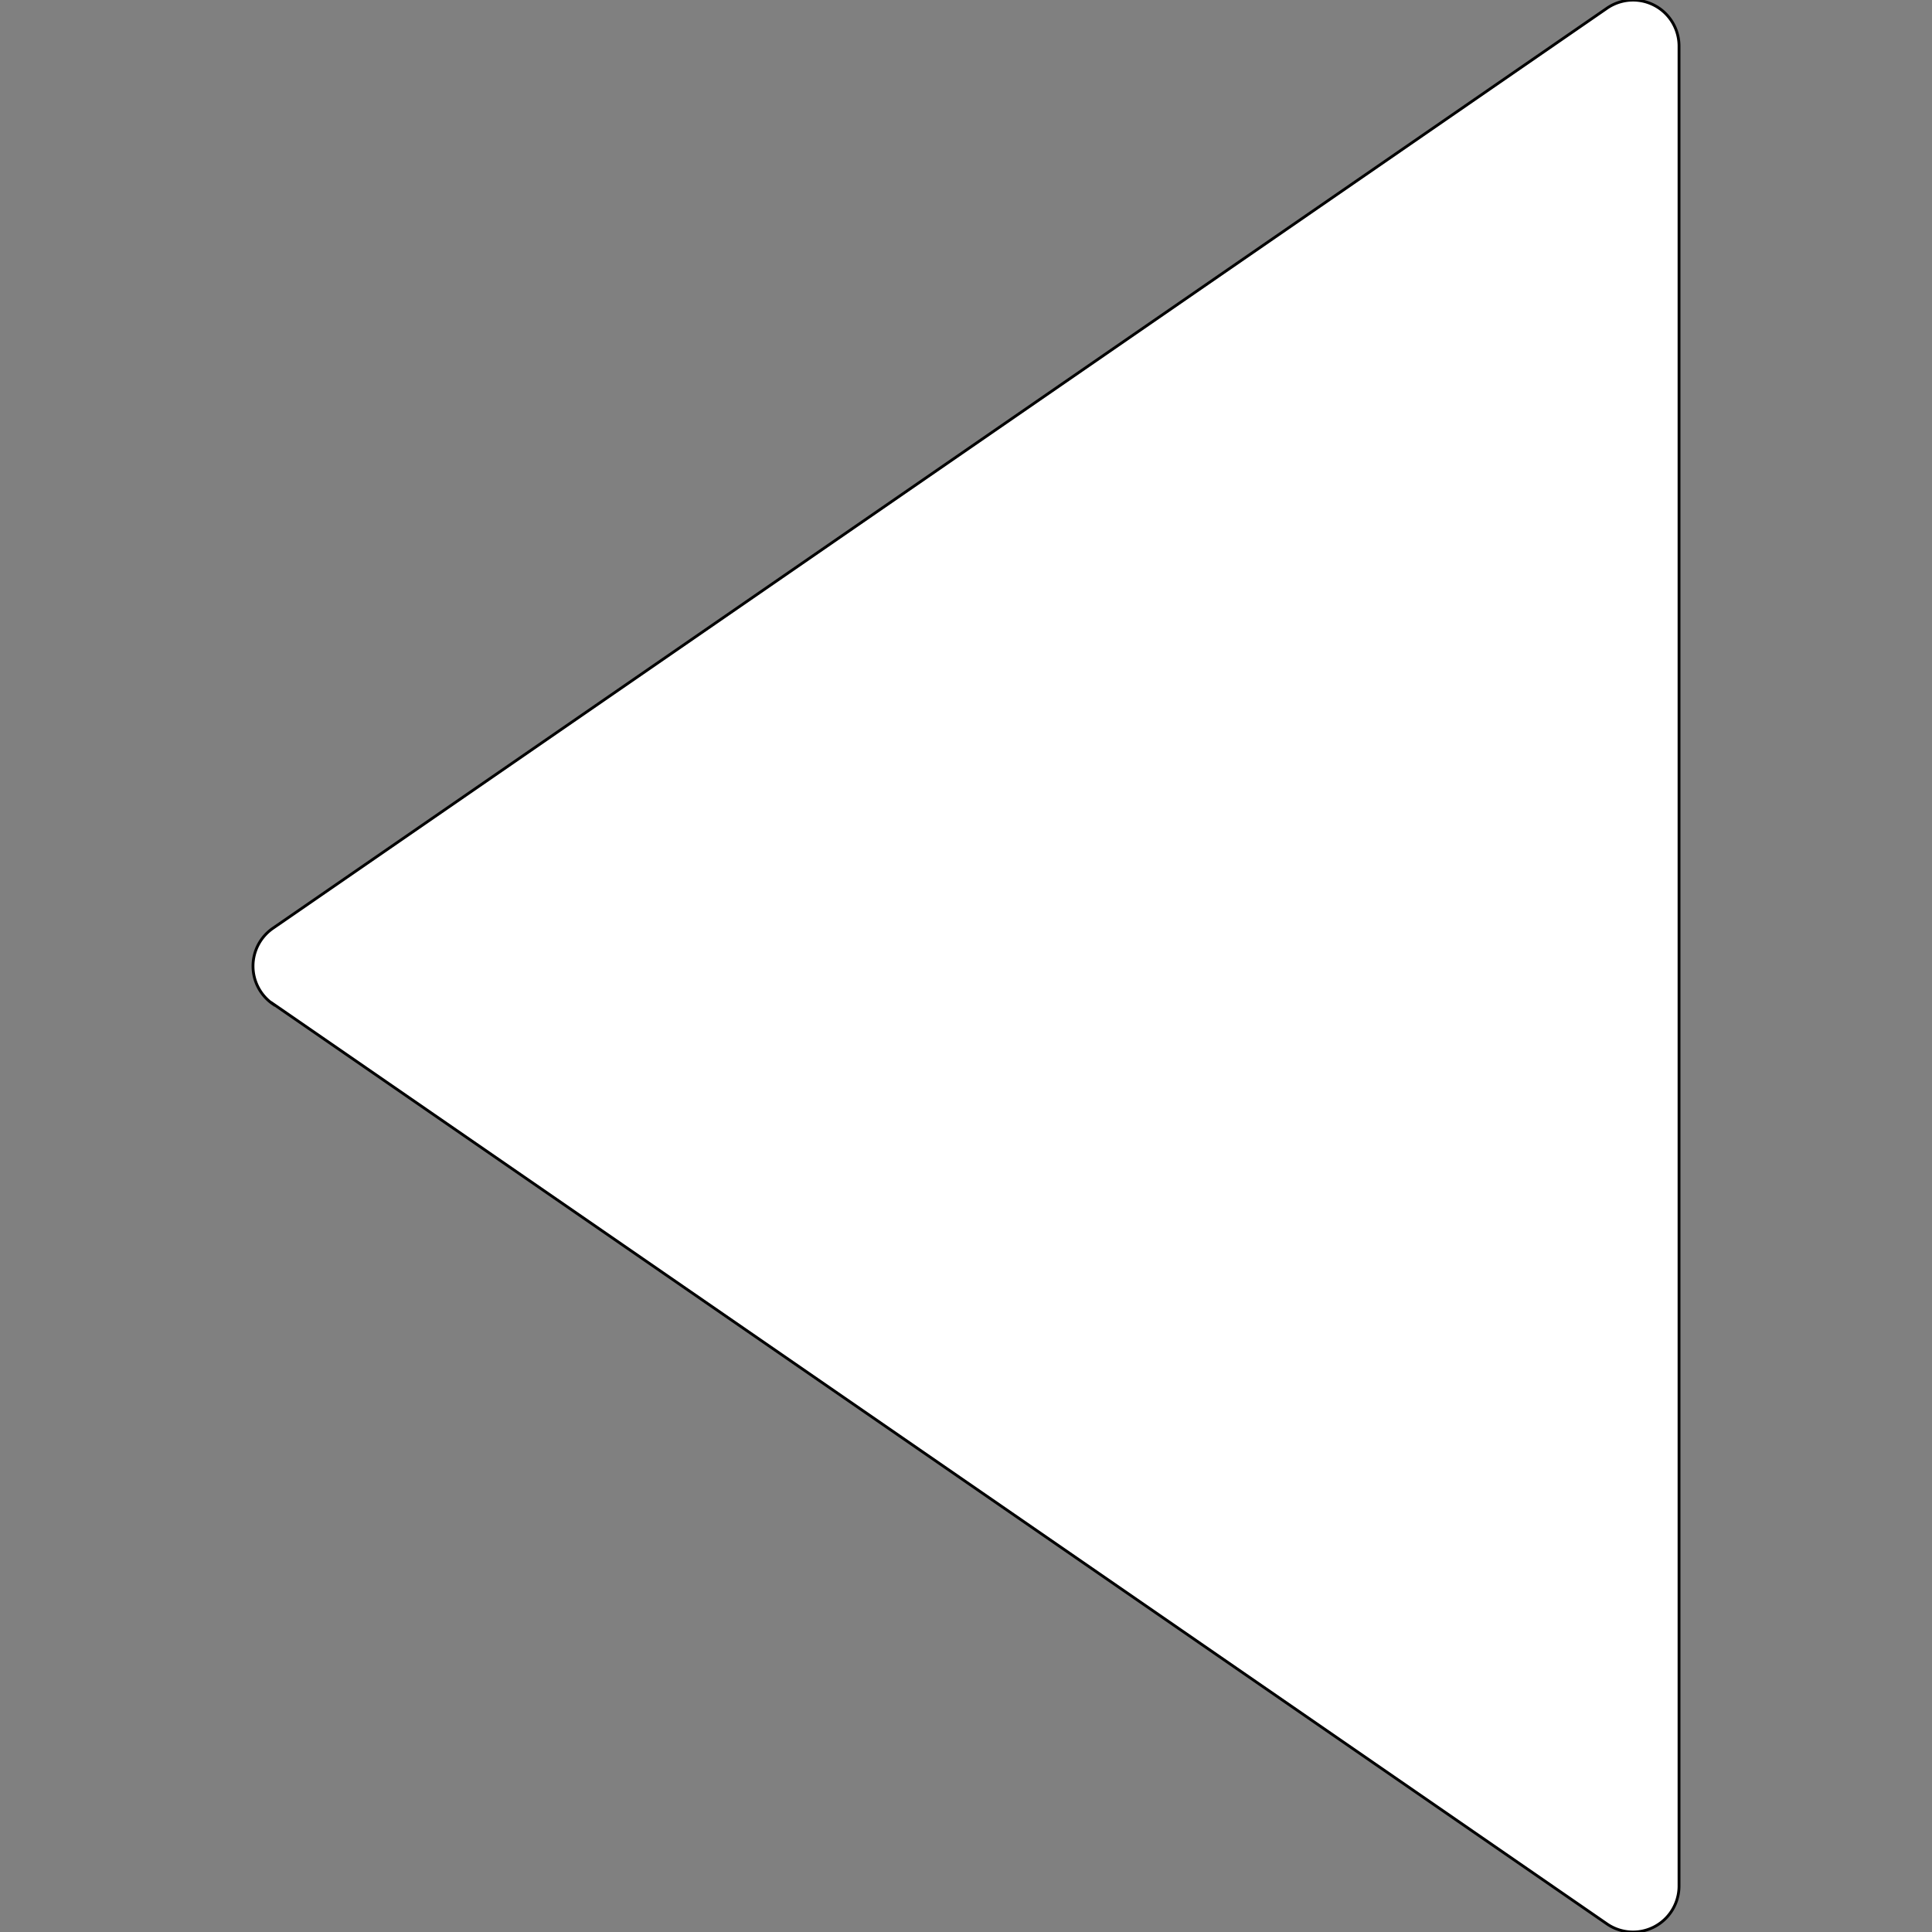 <svg height="50" viewBox="0 0 512 512" width="50" xmlns="http://www.w3.org/2000/svg"><rect x="0" y="0" width="512" height="512" fill="#808080" stroke="none"/><path d="m72.32 266 353.53 243.85a12.19 12.19 0 0 0 19.11-10v-487.66a12.18 12.18 0 0 0 -19.11-10l-353.53 243.81a12.19 12.19 0 0 0 0 20.07z" fill="#fff" stroke="#000" stroke-miterlimit="10" stroke-width=".75"/></svg>